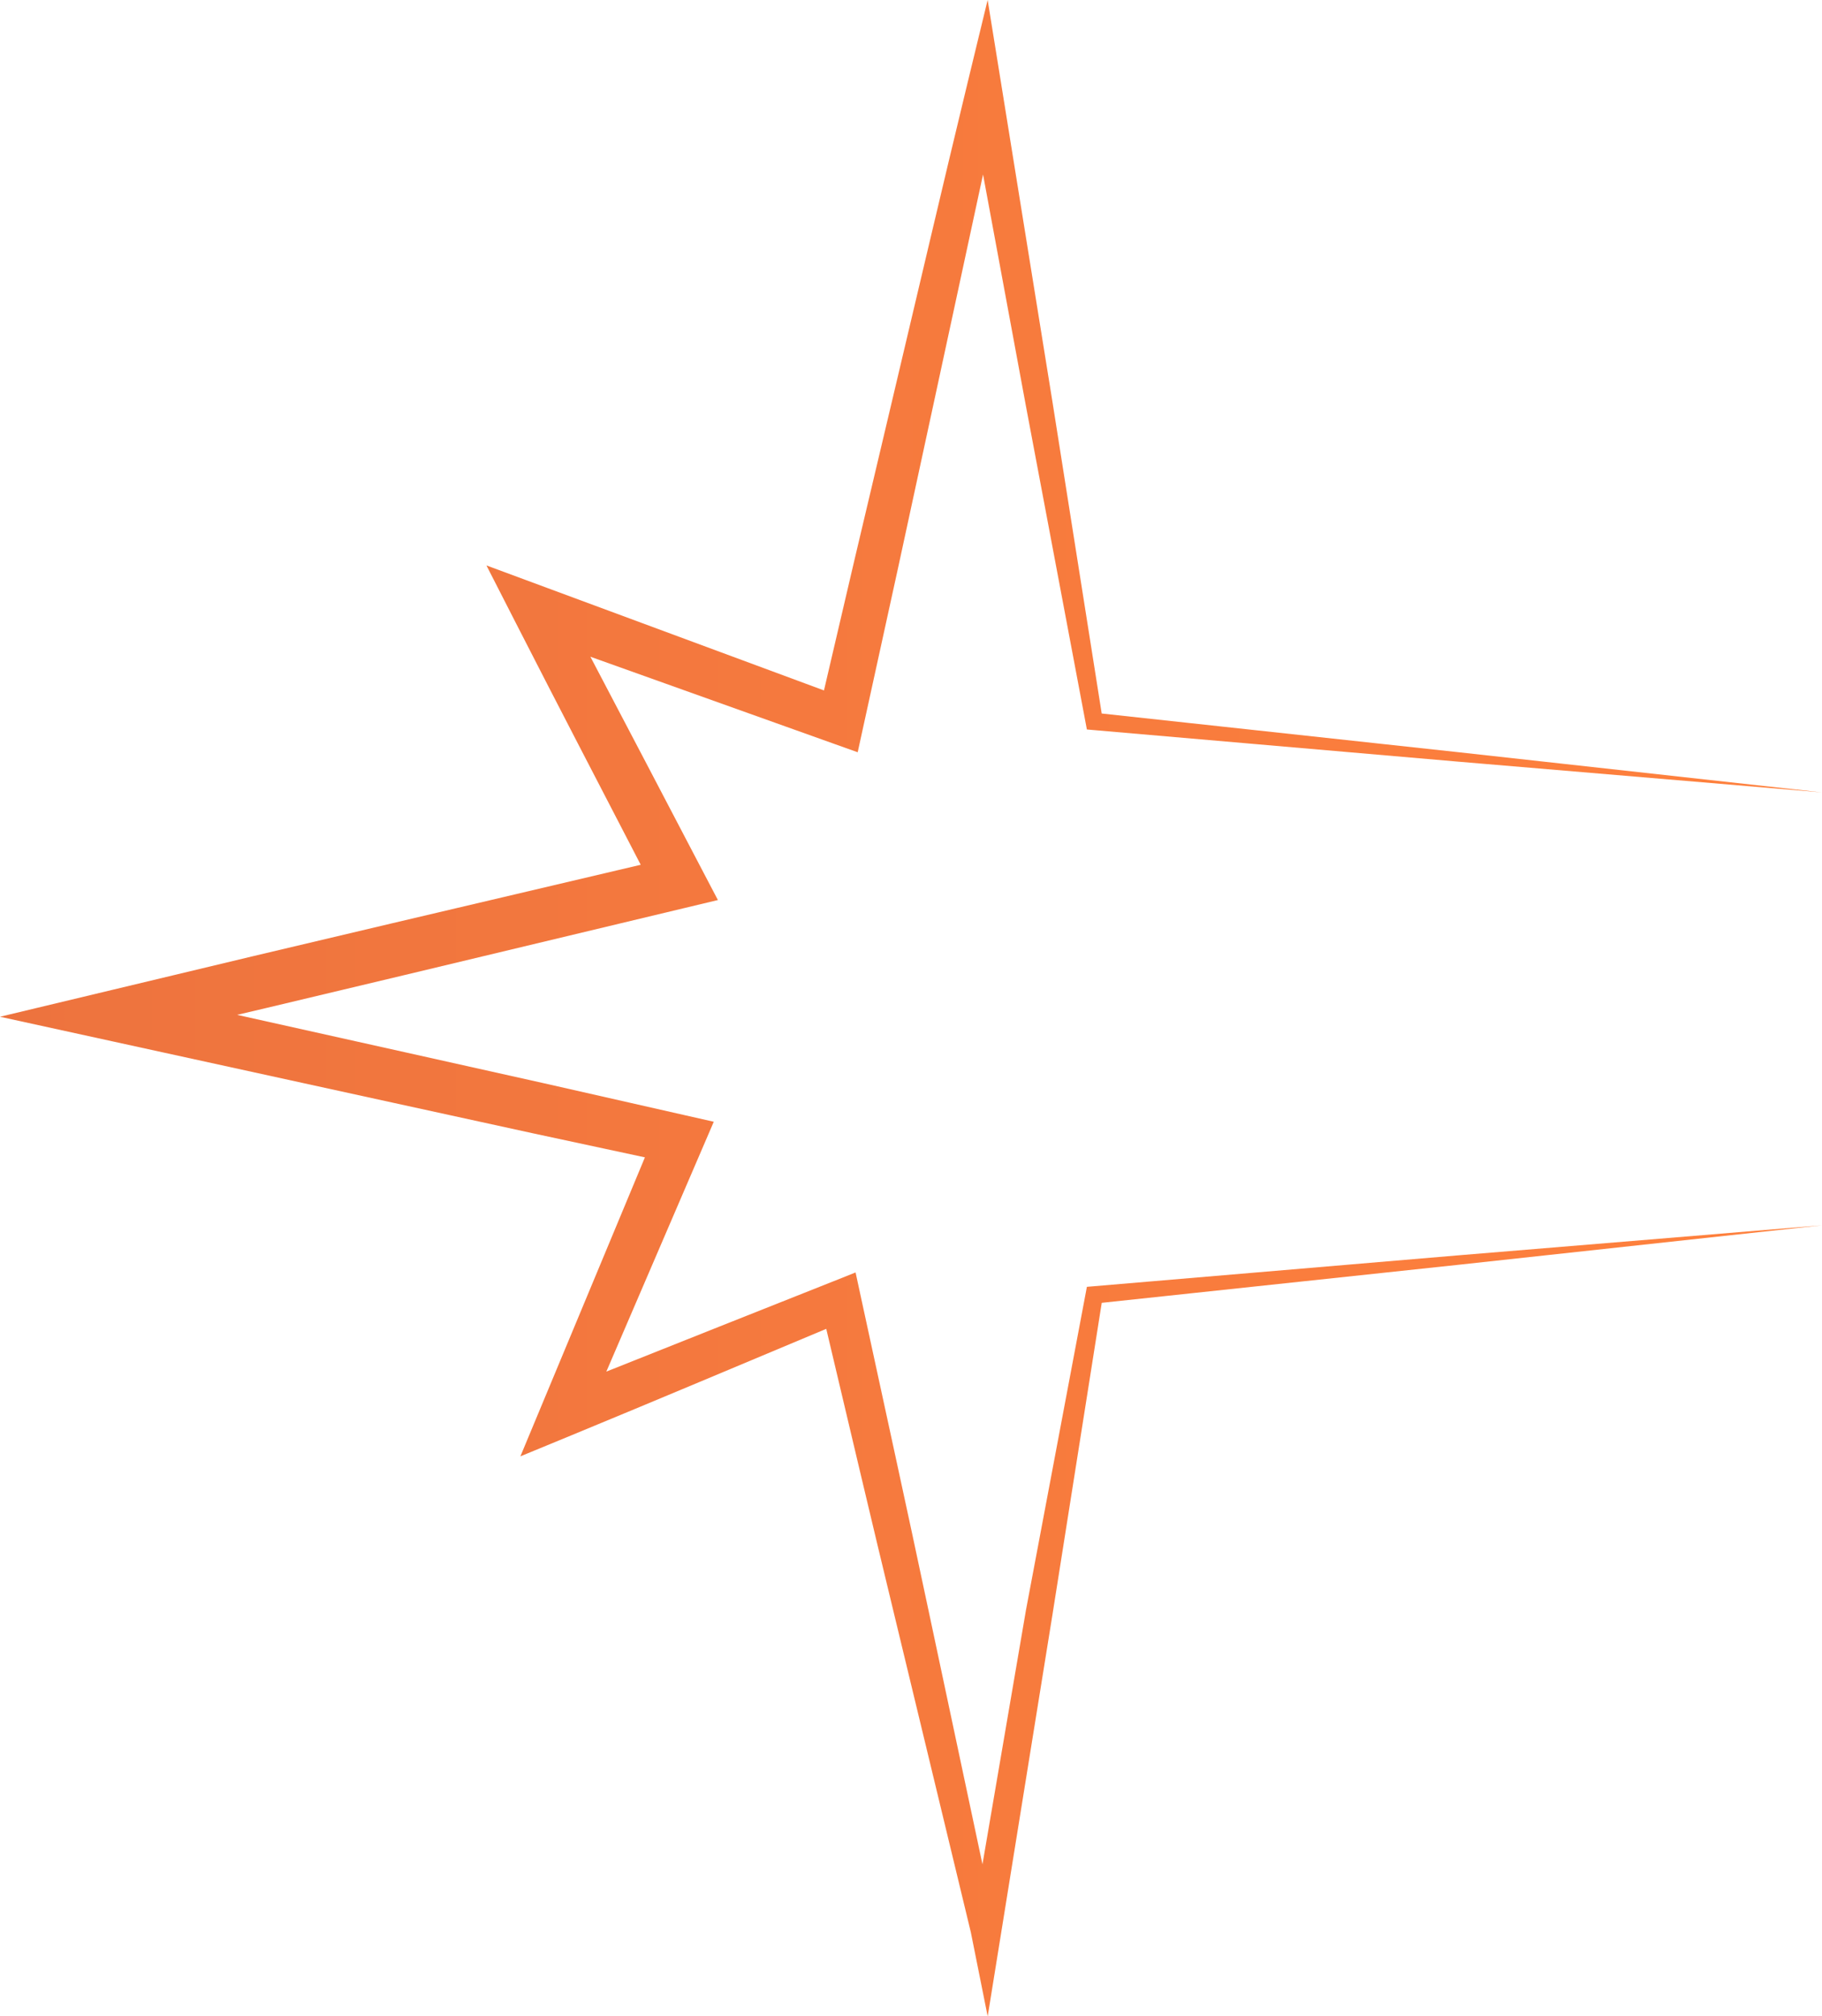 <svg version="1.1" id="图层_1" x="0px" y="0px" width="225.834px" height="249.816px" viewBox="0 0 225.834 249.816" enable-background="new 0 0 225.834 249.816" xml:space="preserve" xmlns:xml="http://www.w3.org/XML/1998/namespace" xmlns="http://www.w3.org/2000/svg" xmlns:xlink="http://www.w3.org/1999/xlink">
  <linearGradient id="SVGID_1_" gradientUnits="userSpaceOnUse" x1="47.659" y1="-45.052" x2="274.007" y2="-45.052" gradientTransform="matrix(1 0 0 -1 -47.66 79.856)">
    <stop offset="0" style="stop-color:#ED733E"/>
    <stop offset="1" style="stop-color:#FF813D"/>
  </linearGradient>
  <path fill="url(#SVGID_1_)" d="M135.52,159.363l-0.802,0.068l-0.153,0.814l-7.394,39.213l-5.396,31.518l-6.666-31.355
	c-2.753-13.029-5.62-26.039-8.431-39.057l-0.63-2.914l-2.813,1.121c-9.359,3.725-18.728,7.424-28.081,11.164l11.864-27.578
	l1.453-3.377l-3.62-0.82L67.5,134.228l-17.366-3.873l-20.744-4.619l3.443-0.809l17.372-4.137l34.734-8.312l4.043-0.967l-1.923-3.668
	c-4.626-8.826-9.238-17.659-13.881-26.477l30.029,10.729l3.103,1.107l0.696-3.182l4.315-19.688l4.263-19.698
	c2.084-9.672,4.187-19.341,6.263-29.016l5.323,28.735l7.394,39.213l0.153,0.815l0.8,0.069l45.153,3.91l45.162,3.817l-45.049-4.979
	l-44.229-4.797l-6.104-38.618l-6.354-39.392l-1.679-10.397l-2.494,10.291c-3.164,13.061-6.211,26.146-9.315,39.22l-4.64,19.613
	l-3.838,16.423L67.766,72.822l-7.473-2.767l3.646,7.132c5.116,10.008,10.305,19.977,15.477,29.955l-30.733,7.229l-17.378,4.109
	l-17.367,4.155l-13.938,3.335l13.988,3.059l34.763,7.602l17.382,3.797l13.803,2.963l-12.772,30.65l-2.664,6.393l6.378-2.629
	c10.531-4.342,21.026-8.771,31.535-13.168c2.842,11.979,5.65,23.963,8.553,35.928l9.369,38.844l2.086,10.41l1.678-10.395
	l6.354-39.395l6.105-38.615l44.229-4.715l45.051-4.893l-45.162,3.73L135.52,159.363z" class="color c1"/>
</svg>